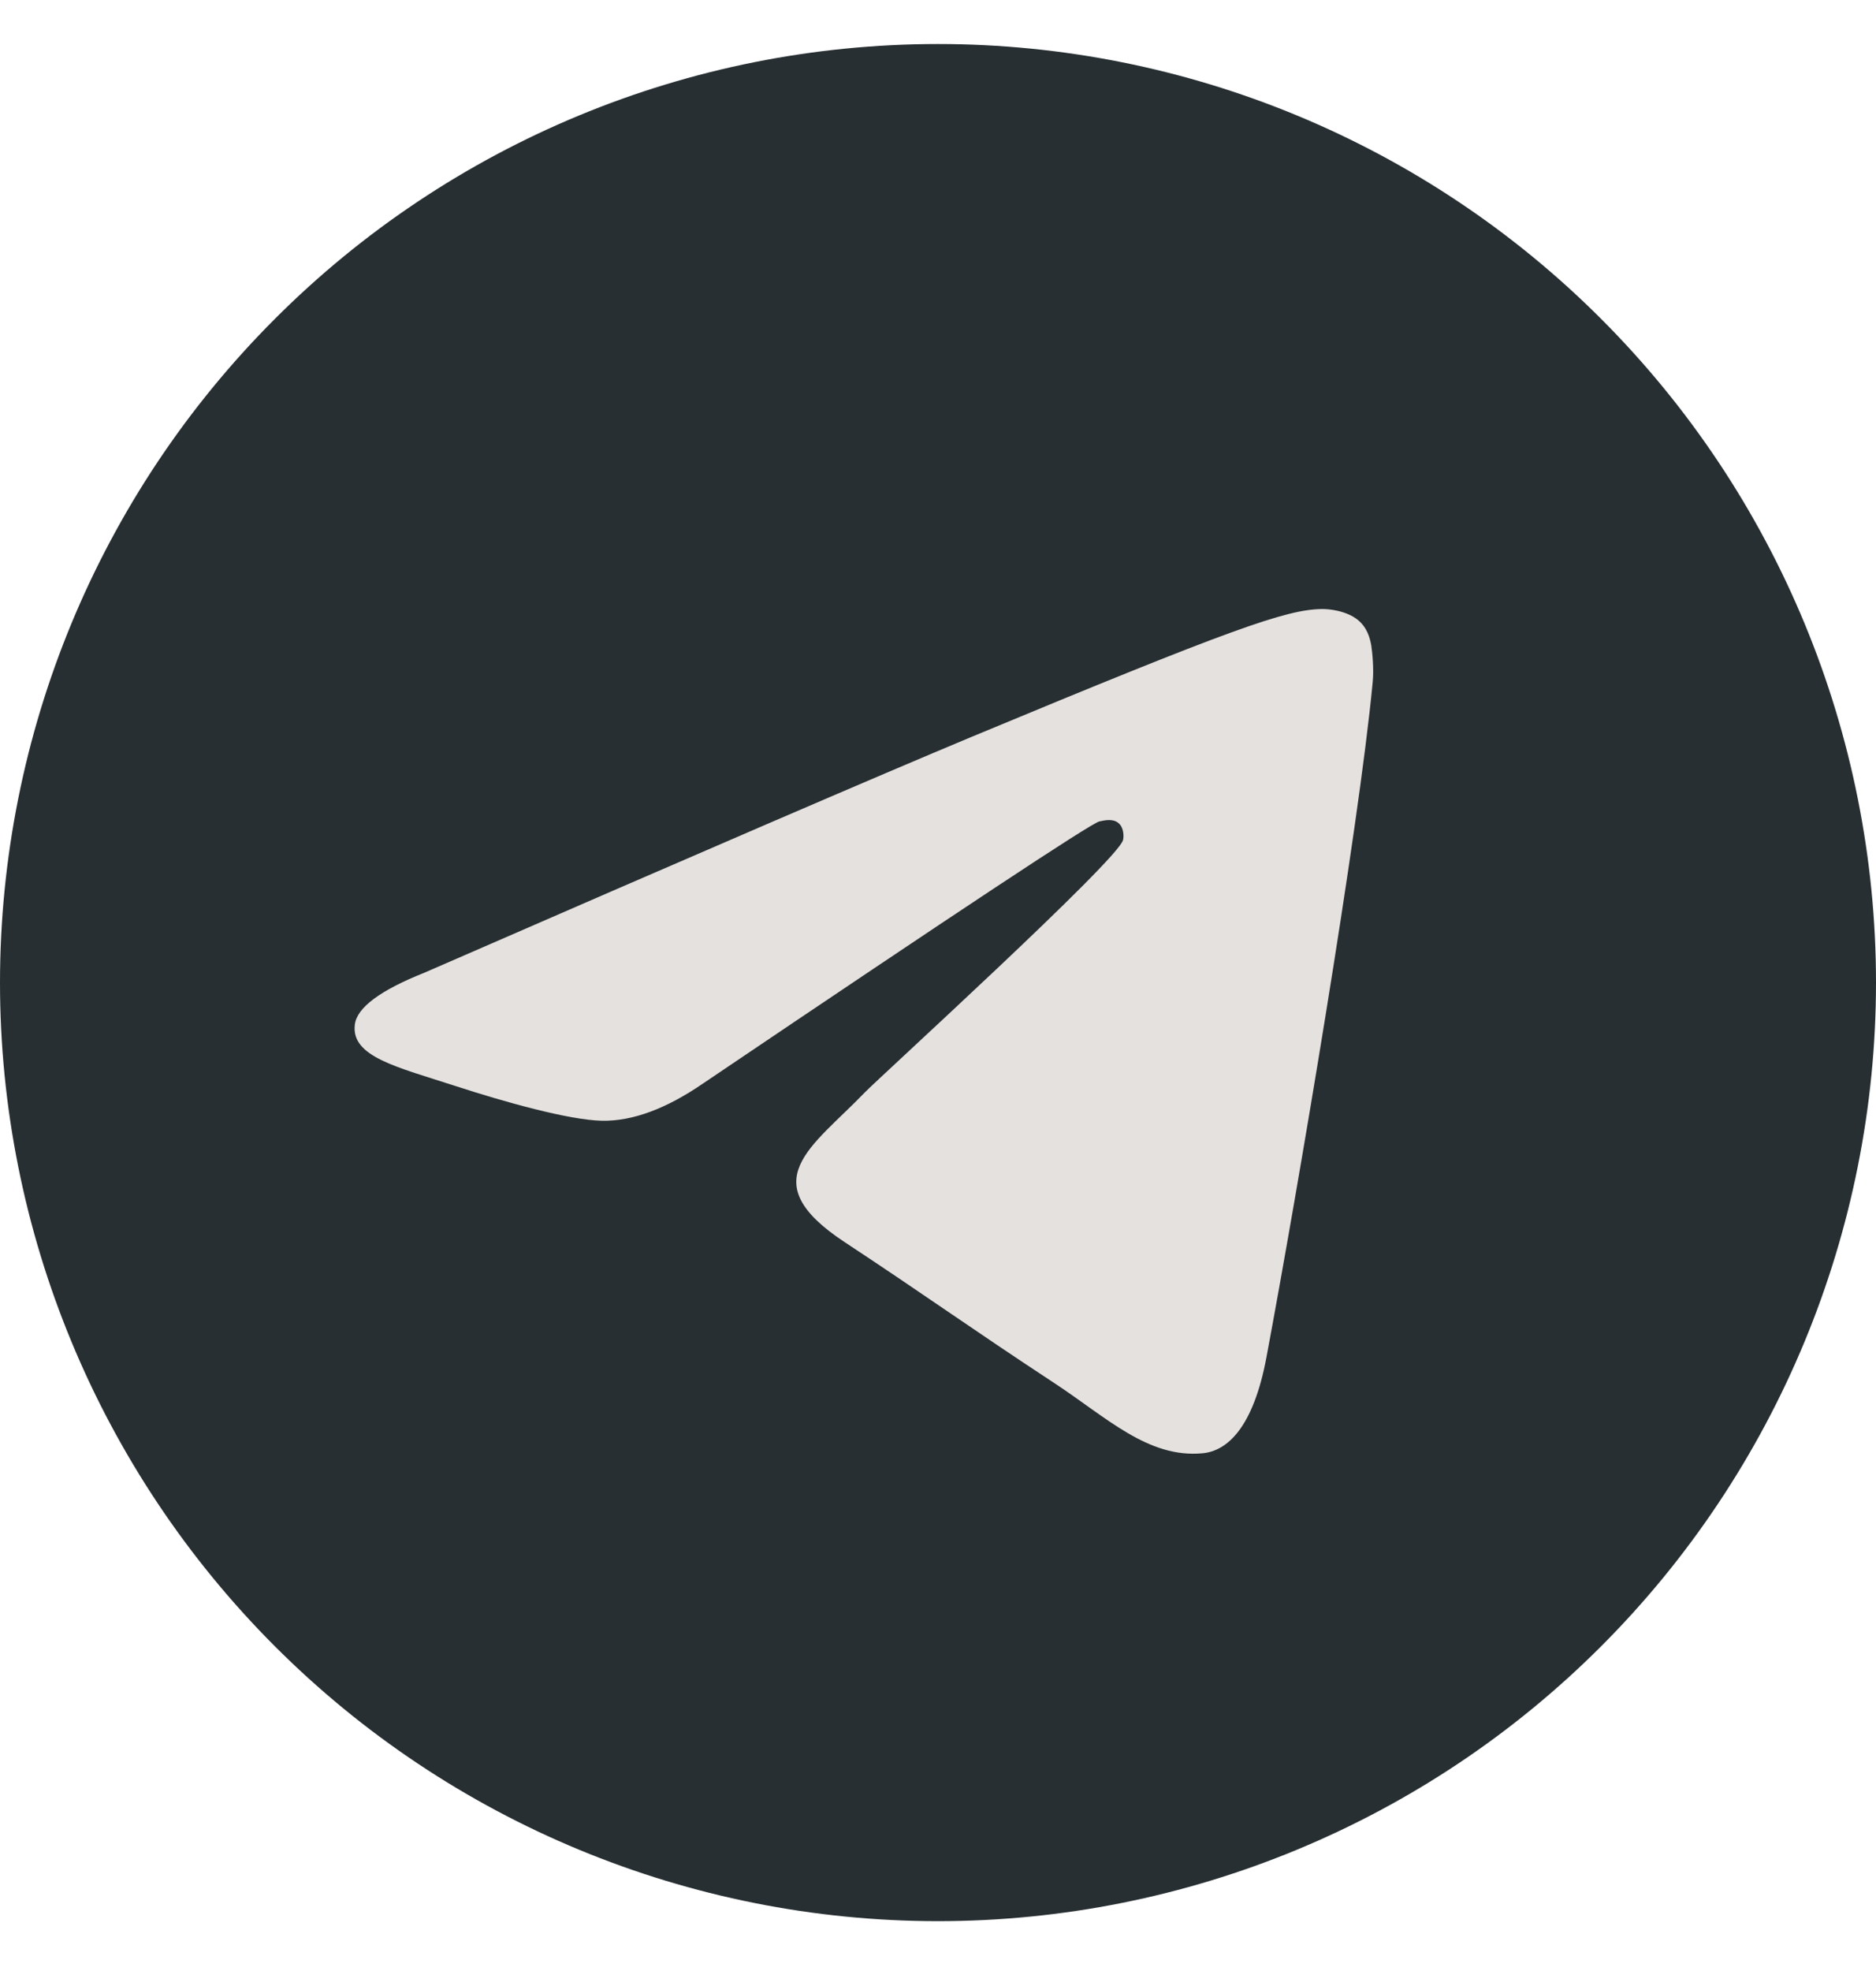 <svg width="20" height="21" viewBox="0 0 20 21" fill="none" xmlns="http://www.w3.org/2000/svg">
<g clip-path="url(#clip0_19_4094)">
<path d="M10 0.469C7.348 0.469 4.803 1.523 2.93 3.398C1.054 5.273 0.001 7.817 0 10.469C0 13.12 1.055 15.665 2.93 17.54C4.803 19.415 7.348 20.469 10 20.469C12.652 20.469 15.197 19.415 17.07 17.54C18.945 15.665 20 13.12 20 10.469C20 7.818 18.945 5.272 17.07 3.398C15.197 1.523 12.652 0.469 10 0.469Z" fill="#272F32"/>
<path d="M4.526 10.363C7.442 9.093 9.386 8.256 10.358 7.851C13.136 6.696 13.712 6.495 14.089 6.489C14.172 6.487 14.356 6.508 14.476 6.605C14.576 6.687 14.605 6.798 14.619 6.876C14.631 6.954 14.648 7.131 14.634 7.27C14.484 8.851 13.833 12.688 13.502 14.459C13.362 15.208 13.086 15.46 12.819 15.484C12.237 15.538 11.797 15.101 11.234 14.732C10.355 14.155 9.858 13.796 9.003 13.233C8.016 12.582 8.656 12.225 9.219 11.64C9.366 11.487 11.925 9.16 11.973 8.949C11.98 8.922 11.986 8.824 11.927 8.772C11.869 8.72 11.783 8.738 11.72 8.752C11.631 8.772 10.226 9.701 7.501 11.54C7.103 11.814 6.742 11.947 6.417 11.941C6.061 11.933 5.373 11.739 4.862 11.573C4.237 11.369 3.739 11.261 3.783 10.916C3.805 10.736 4.053 10.551 4.526 10.363Z" fill="#E5E1DE"/>
</g>
<defs>
<clipPath id="clip0_19_4094">
<rect width="20" height="20" fill="white" transform="translate(0 0.469)"/>
</clipPath>
</defs>
</svg>
